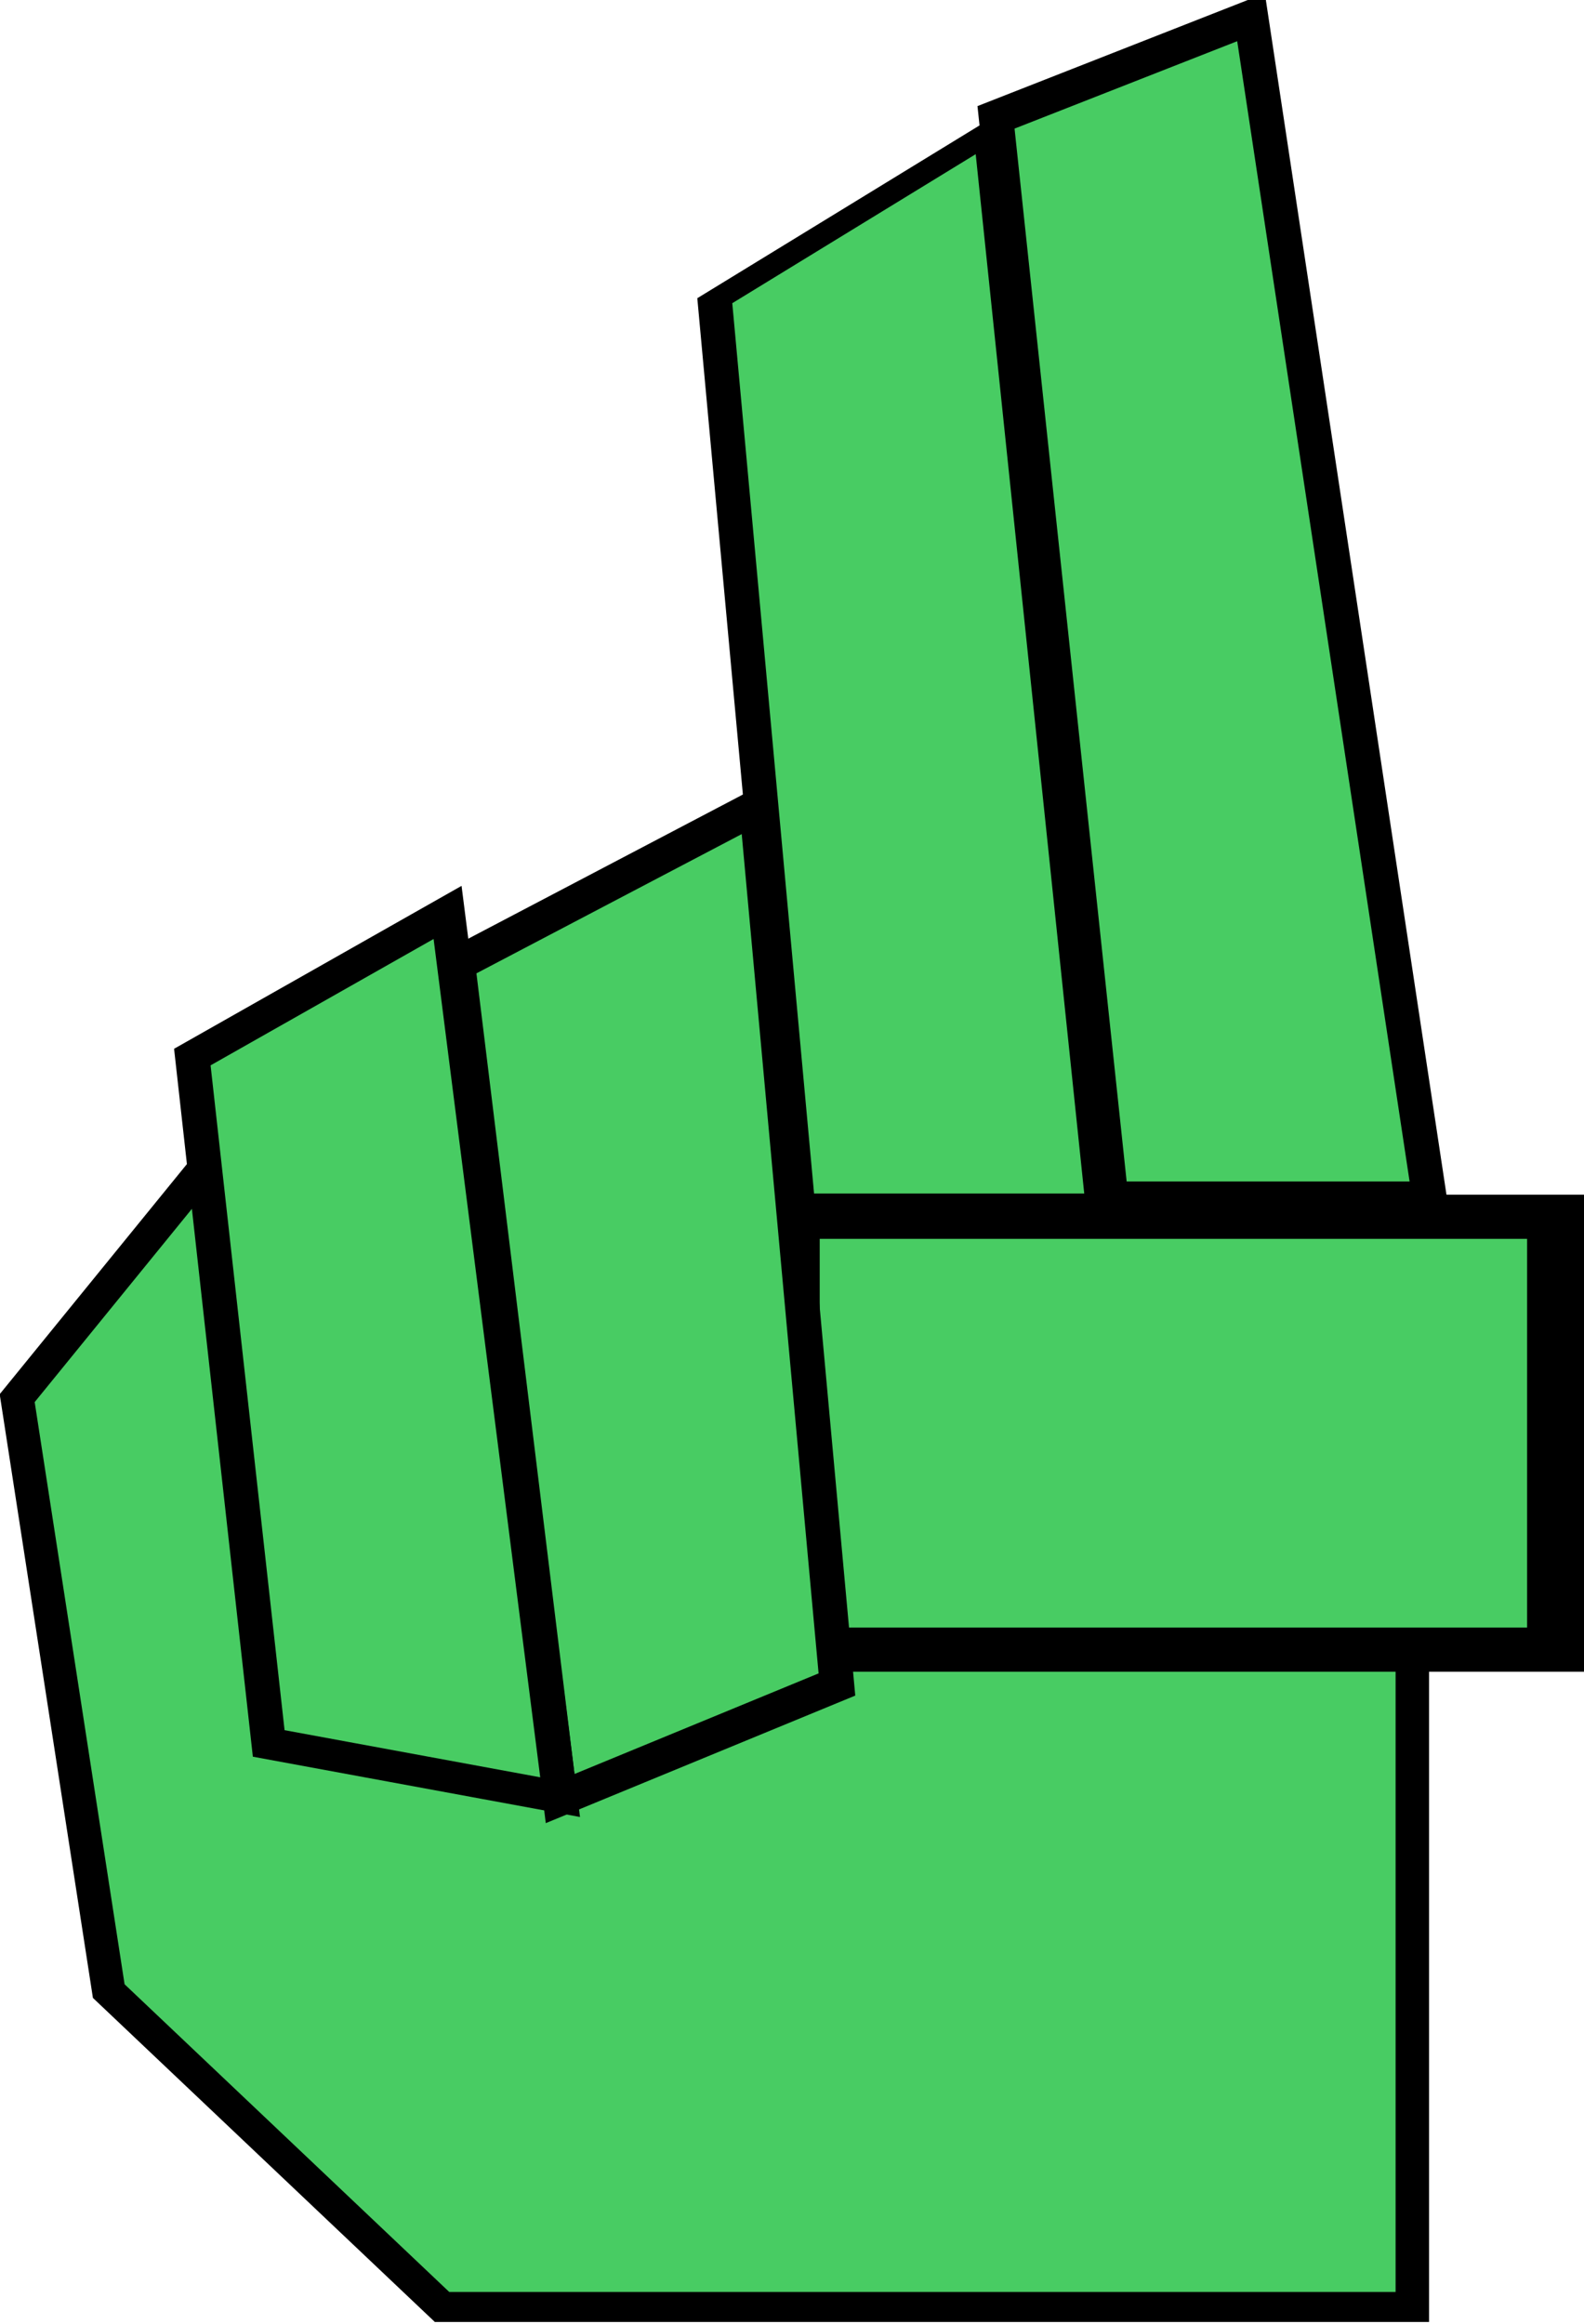 <?xml version="1.0" encoding="UTF-8" standalone="no" ?>
<!DOCTYPE svg PUBLIC "-//W3C//DTD SVG 1.1//EN" "http://www.w3.org/Graphics/SVG/1.1/DTD/svg11.dtd">
<svg xmlns="http://www.w3.org/2000/svg" xmlns:xlink="http://www.w3.org/1999/xlink" version="1.1" width="137.8" height="202.14" viewBox="74.18 229.03 137.8 202.14" xml:space="preserve">
<desc>Created with Fabric.js 4.6.0</desc>
<defs>
</defs>
<g transform="matrix(1 0 0 1 143.08 330.1)" id="F5TiO0qBmfGJ9hSqJ6e0-"  >
<g style="" vector-effect="non-scaling-stroke"   >
		<g transform="matrix(0.97 0 0 0.87 -6.72 49.33)" id="4ELG4CQ59etWfi3iJfO36"  >
<path style="stroke: rgb(0,0,0); stroke-width: 3; stroke-dasharray: none; stroke-linecap: butt; stroke-dashoffset: 0; stroke-linejoin: miter; stroke-miterlimit: 4; fill: rgb(72,204,99); fill-rule: nonzero; opacity: 1;" vector-effect="non-scaling-stroke"  transform=" translate(0, 0)" d="M -54.35 26.173 L -62.562 -33.103 L -44.571 -57.752 L 62.562 -51.38 L 62.562 57.752 L -24.458 57.752 z" stroke-linecap="round" />
</g>
		<g transform="matrix(2.33 0 0 1.28 33.18 23.58)" id="_ZlGeXkoM9CKyCKwZ52mA"  >
<path style="stroke: rgb(0,0,0); stroke-width: 3; stroke-dasharray: none; stroke-linecap: butt; stroke-dashoffset: 0; stroke-linejoin: miter; stroke-miterlimit: 4; fill: rgb(72,204,99); fill-rule: nonzero; opacity: 1;" vector-effect="non-scaling-stroke"  transform=" translate(0, 0)" d="M -14.706 -14.706 L 14.706 -14.706 L 14.706 14.706 L -14.706 14.706 z" stroke-linecap="round" />
</g>
		<g transform="matrix(1 0 0 1 -12.58 12.23)" id="pVZ2_XU2RBxIKvrX-5ZHI"  >
<path style="stroke: rgb(0,0,0); stroke-width: 3; stroke-dasharray: none; stroke-linecap: butt; stroke-dashoffset: 0; stroke-linejoin: miter; stroke-miterlimit: 4; fill: rgb(72,204,99); fill-rule: nonzero; opacity: 1;" vector-effect="non-scaling-stroke"  transform=" translate(0, 0)" d="M -16.488 -29.491 L 9.495 -43.127 L 16.488 33.205 L -7.591 43.127 z" stroke-linecap="round" />
</g>
		<g transform="matrix(1 0 0 0.46 10.14 -43.09)" id="fhajdakmvoOWfJh_TgGWK"  >
<path style="stroke: rgb(0,0,0); stroke-width: 3; stroke-dasharray: none; stroke-linecap: butt; stroke-dashoffset: 0; stroke-linejoin: miter; stroke-miterlimit: 4; fill: rgb(72,204,99); fill-rule: nonzero; opacity: 1;" vector-effect="non-scaling-stroke"  transform=" translate(0, 0)" d="M -16.857 -69.189 L 7.14 -101.119 L 16.857 101.119 L -9.659 101.119 z" stroke-linecap="round" />
</g>
		<g transform="matrix(1 0 0 1 36.61 -48.19)" id="mO8PwWYzyFEe8S5v3Ct7E"  >
<path style="stroke: rgb(0,0,0); stroke-width: 3; stroke-dasharray: none; stroke-linecap: butt; stroke-dashoffset: 0; stroke-linejoin: miter; stroke-miterlimit: 4; fill: rgb(72,204,99); fill-rule: nonzero; opacity: 1;" vector-effect="non-scaling-stroke"  transform=" translate(0, 0)" d="M -18.862 -42.673 L 3.323 -51.38 L 18.862 51.38 L -8.845 51.38 z" stroke-linecap="round" />
</g>
		<g transform="matrix(1 0 0 0.92 -36.17 16.76)" id="9qZXRSITT11V-ZkMTfPDi"  >
<path style="stroke: rgb(0,0,0); stroke-width: 3; stroke-dasharray: none; stroke-linecap: butt; stroke-dashoffset: 0; stroke-linejoin: miter; stroke-miterlimit: 4; fill: rgb(72,204,99); fill-rule: nonzero; opacity: 1;" vector-effect="non-scaling-stroke"  transform=" translate(0, 0)" d="M -15.998 -28.145 L 6.207 -41.819 L 15.997 41.819 L -9.354 36.741 z" stroke-linecap="round" />
</g>
</g>
</g>
</svg>